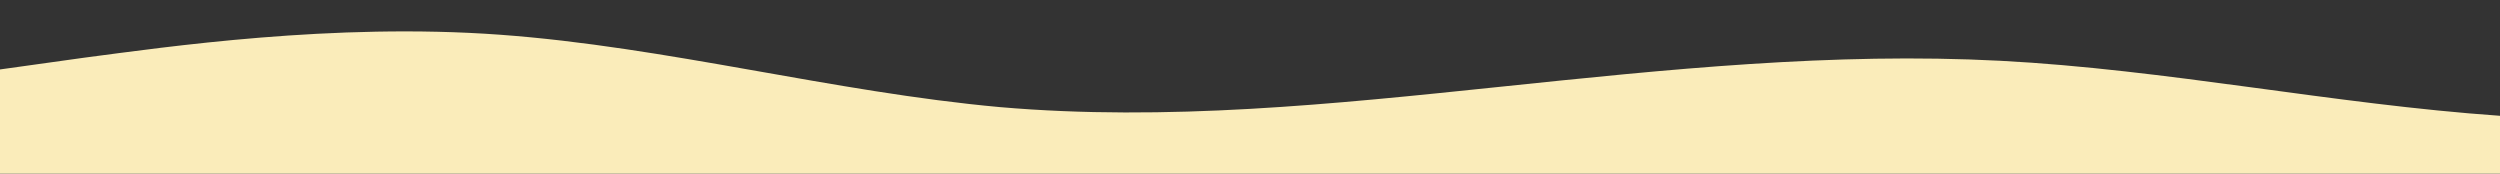 <?xml version="1.0" standalone="no"?>
<svg xmlns:xlink="http://www.w3.org/1999/xlink" id="wave" style="transform:rotate(180deg); transition: 0.3s" viewBox="0 0 1440 100" version="1.1" xmlns="http://www.w3.org/2000/svg"><rect x="0" y="0" width="1440" height="100" fill="#333333" stroke="none"/><defs><linearGradient id="sw-gradient-0" x1="0" x2="0" y1="1" y2="0"><stop stop-color="rgba(250, 236, 186, 1)" offset="0%"/><stop stop-color="rgba(250, 236, 186, 1)" offset="100%"/></linearGradient></defs><path style="transform:translate(0, 0px); opacity:1" fill="url(#sw-gradient-0)" d="M0,40L48,33.3C96,27,192,13,288,20C384,27,480,53,576,61.7C672,70,768,60,864,50C960,40,1056,30,1152,35C1248,40,1344,60,1440,66.7C1536,73,1632,67,1728,63.3C1824,60,1920,60,2016,51.7C2112,43,2208,27,2304,30C2400,33,2496,57,2592,60C2688,63,2784,47,2880,38.3C2976,30,3072,30,3168,33.3C3264,37,3360,43,3456,40C3552,37,3648,23,3744,28.3C3840,33,3936,57,4032,70C4128,83,4224,87,4320,86.7C4416,87,4512,83,4608,80C4704,77,4800,73,4896,66.7C4992,60,5088,50,5184,41.7C5280,33,5376,27,5472,26.7C5568,27,5664,33,5760,31.7C5856,30,5952,20,6048,23.3C6144,27,6240,43,6336,56.7C6432,70,6528,80,6624,73.3C6720,67,6816,43,6864,31.7L6912,20L6912,100L6864,100C6816,100,6720,100,6624,100C6528,100,6432,100,6336,100C6240,100,6144,100,6048,100C5952,100,5856,100,5760,100C5664,100,5568,100,5472,100C5376,100,5280,100,5184,100C5088,100,4992,100,4896,100C4800,100,4704,100,4608,100C4512,100,4416,100,4320,100C4224,100,4128,100,4032,100C3936,100,3840,100,3744,100C3648,100,3552,100,3456,100C3360,100,3264,100,3168,100C3072,100,2976,100,2880,100C2784,100,2688,100,2592,100C2496,100,2400,100,2304,100C2208,100,2112,100,2016,100C1920,100,1824,100,1728,100C1632,100,1536,100,1440,100C1344,100,1248,100,1152,100C1056,100,960,100,864,100C768,100,672,100,576,100C480,100,384,100,288,100C192,100,96,100,48,100L0,100Z"/></svg>